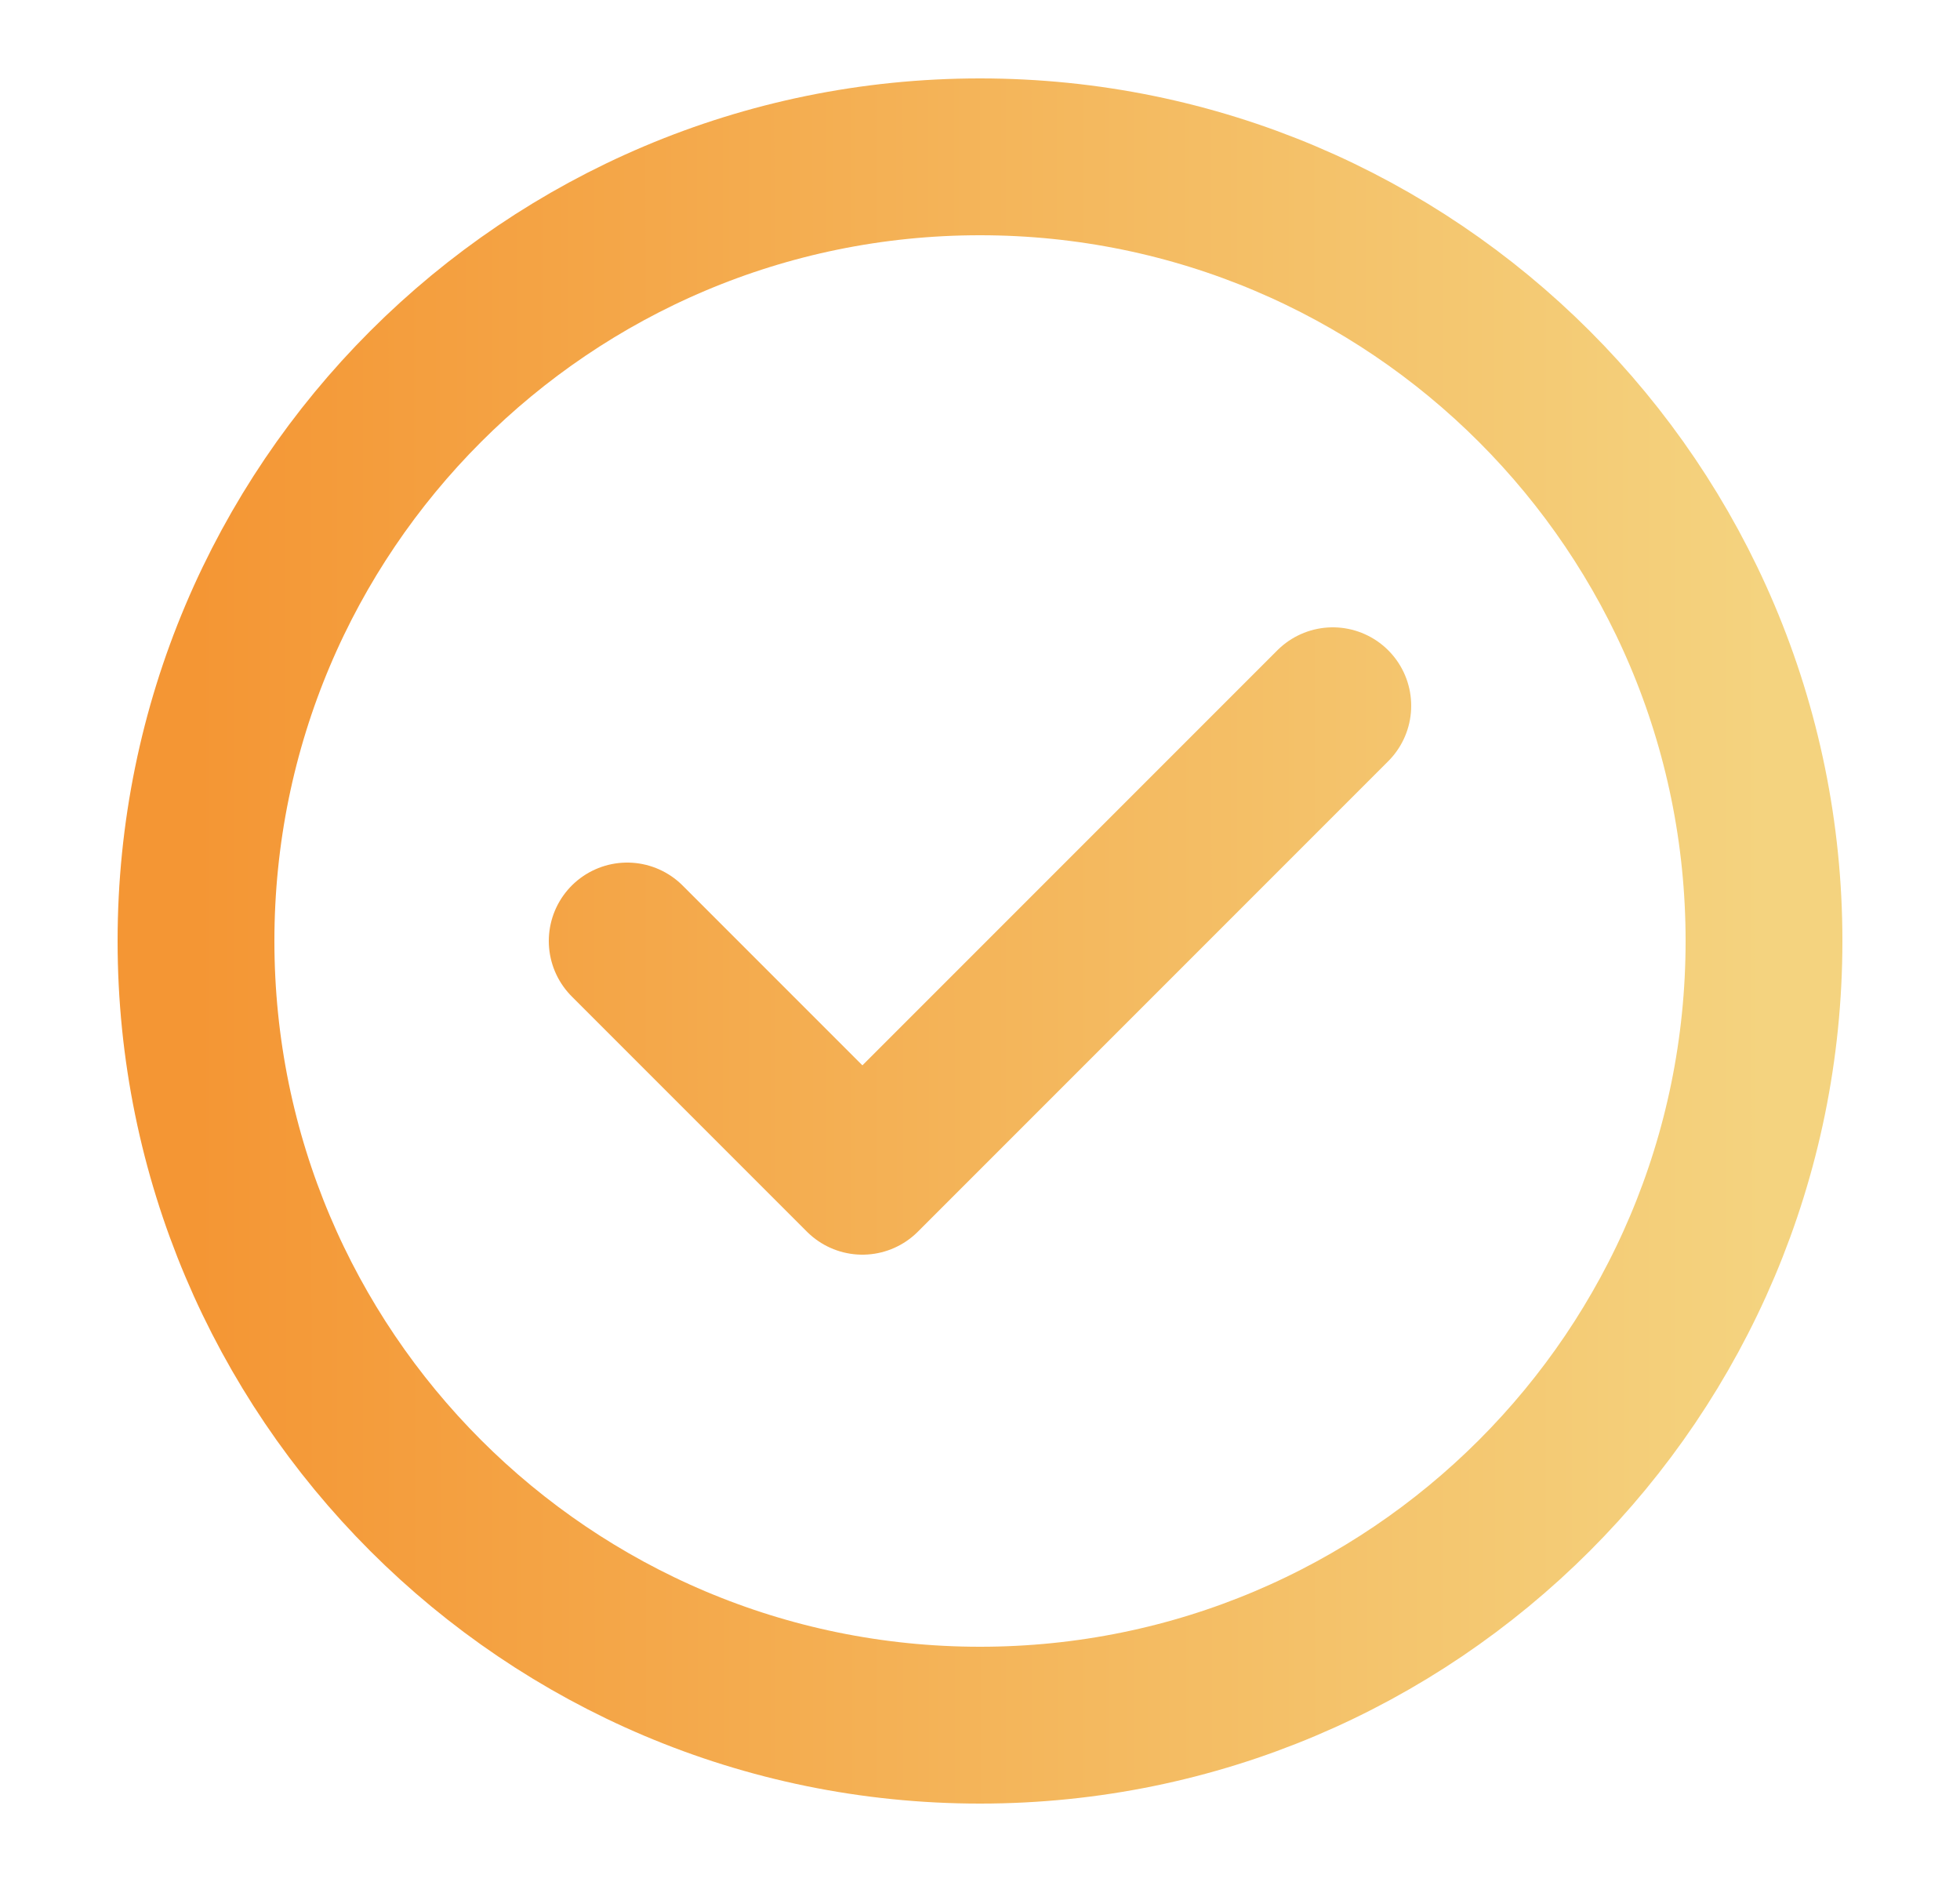 <svg width="25" height="24" viewBox="0 0 25 24" fill="none" xmlns="http://www.w3.org/2000/svg">
<path d="M8 12L11 15L17 9M22.5 12C22.5 17.523 18.023 22 12.5 22C6.977 22 2.5 17.523 2.5 12C2.5 6.477 6.977 2 12.5 2C18.023 2 22.5 6.477 22.5 12Z" stroke="url(#paint0_linear_45_32742)" stroke-width="2" stroke-linecap="round" stroke-linejoin="round"/>
<defs>
<linearGradient id="paint0_linear_45_32742" x1="2.5" y1="4.955" x2="22.5" y2="4.948" gradientUnits="userSpaceOnUse">
<stop stop-color="#F49634"/>
<stop offset="1" stop-color="#F4D37F"/>
</linearGradient>
</defs>
</svg>
